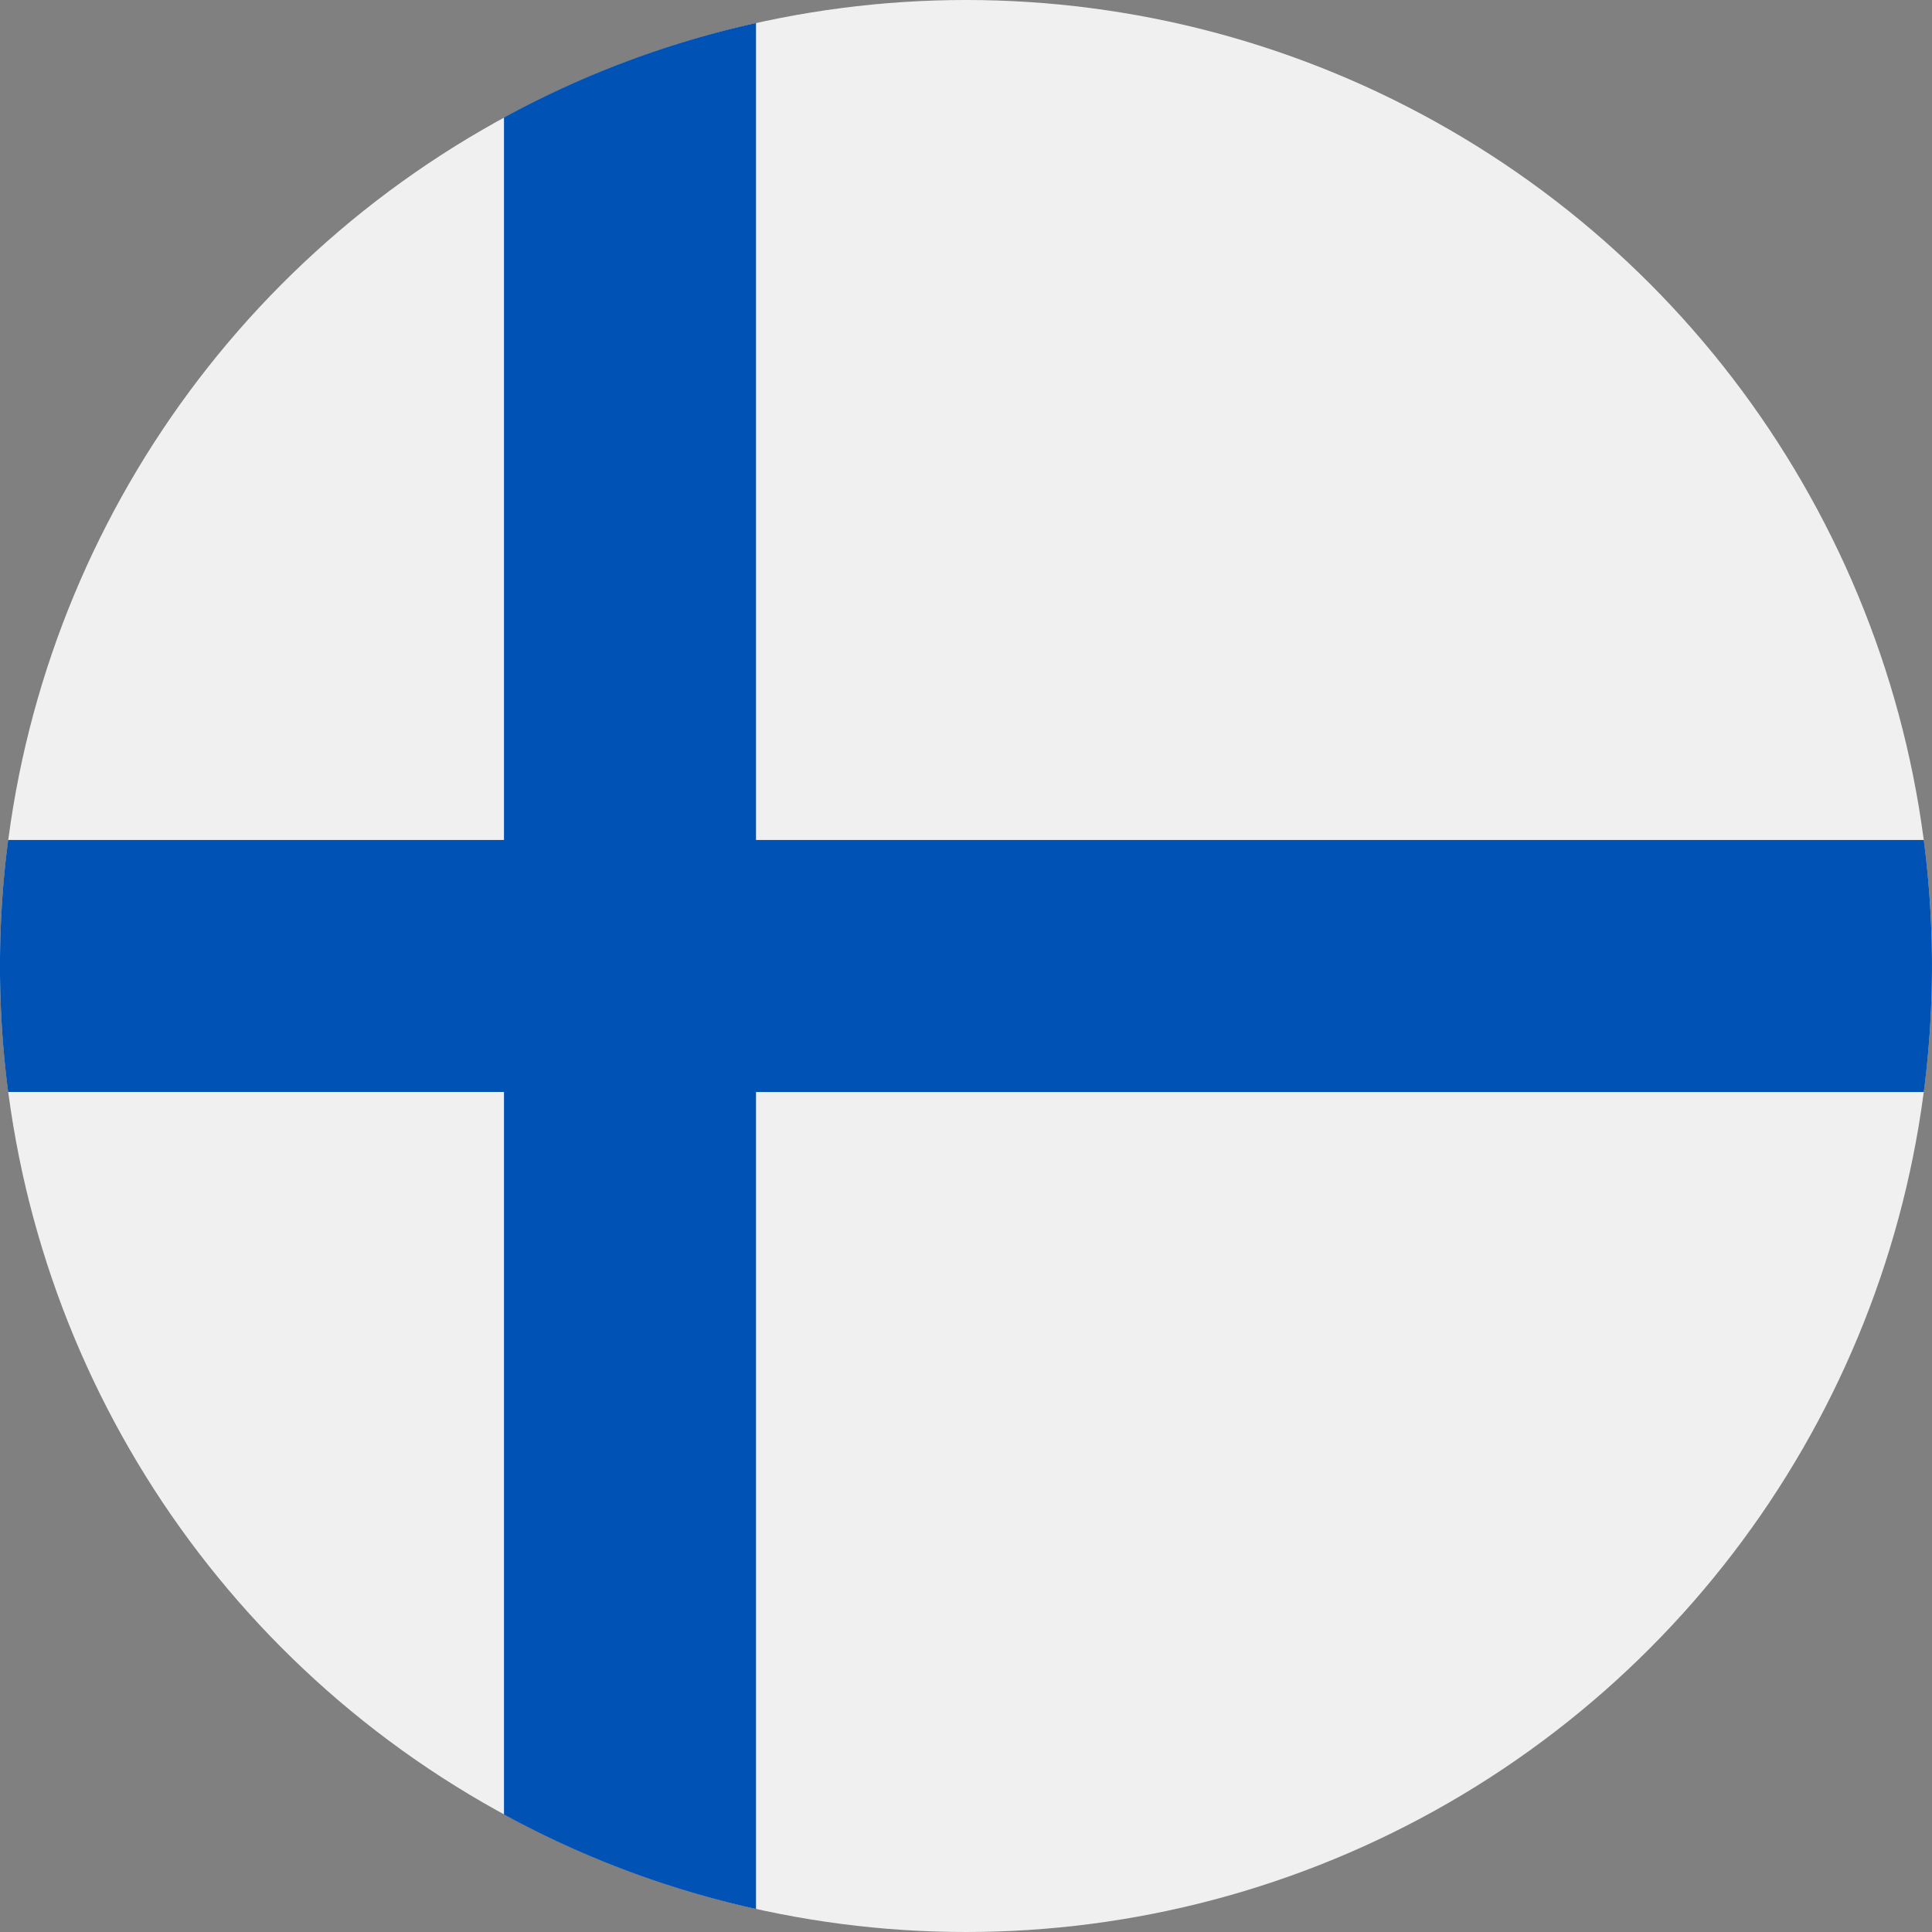<svg xmlns="http://www.w3.org/2000/svg" viewBox="0 0 512 512">
  <rect x="0" y="0" width="512" height="512" fill="#808080" stroke="none"/>
  <circle cx="256" cy="256" r="256" fill="#f0f0f0"/>
  <path d="M509.83 222.6H200.35V6.1a254.26 254.26 0 0 0-66.79 25.04V222.6H2.16a258.2 258.2 0 0 0 0 66.78h131.4v191.48a254.26 254.26 0 0 0 66.79 25.04V289.4h309.48a258.56 258.56 0 0 0 0-66.78z" fill="#0052b4"/>
</svg>
